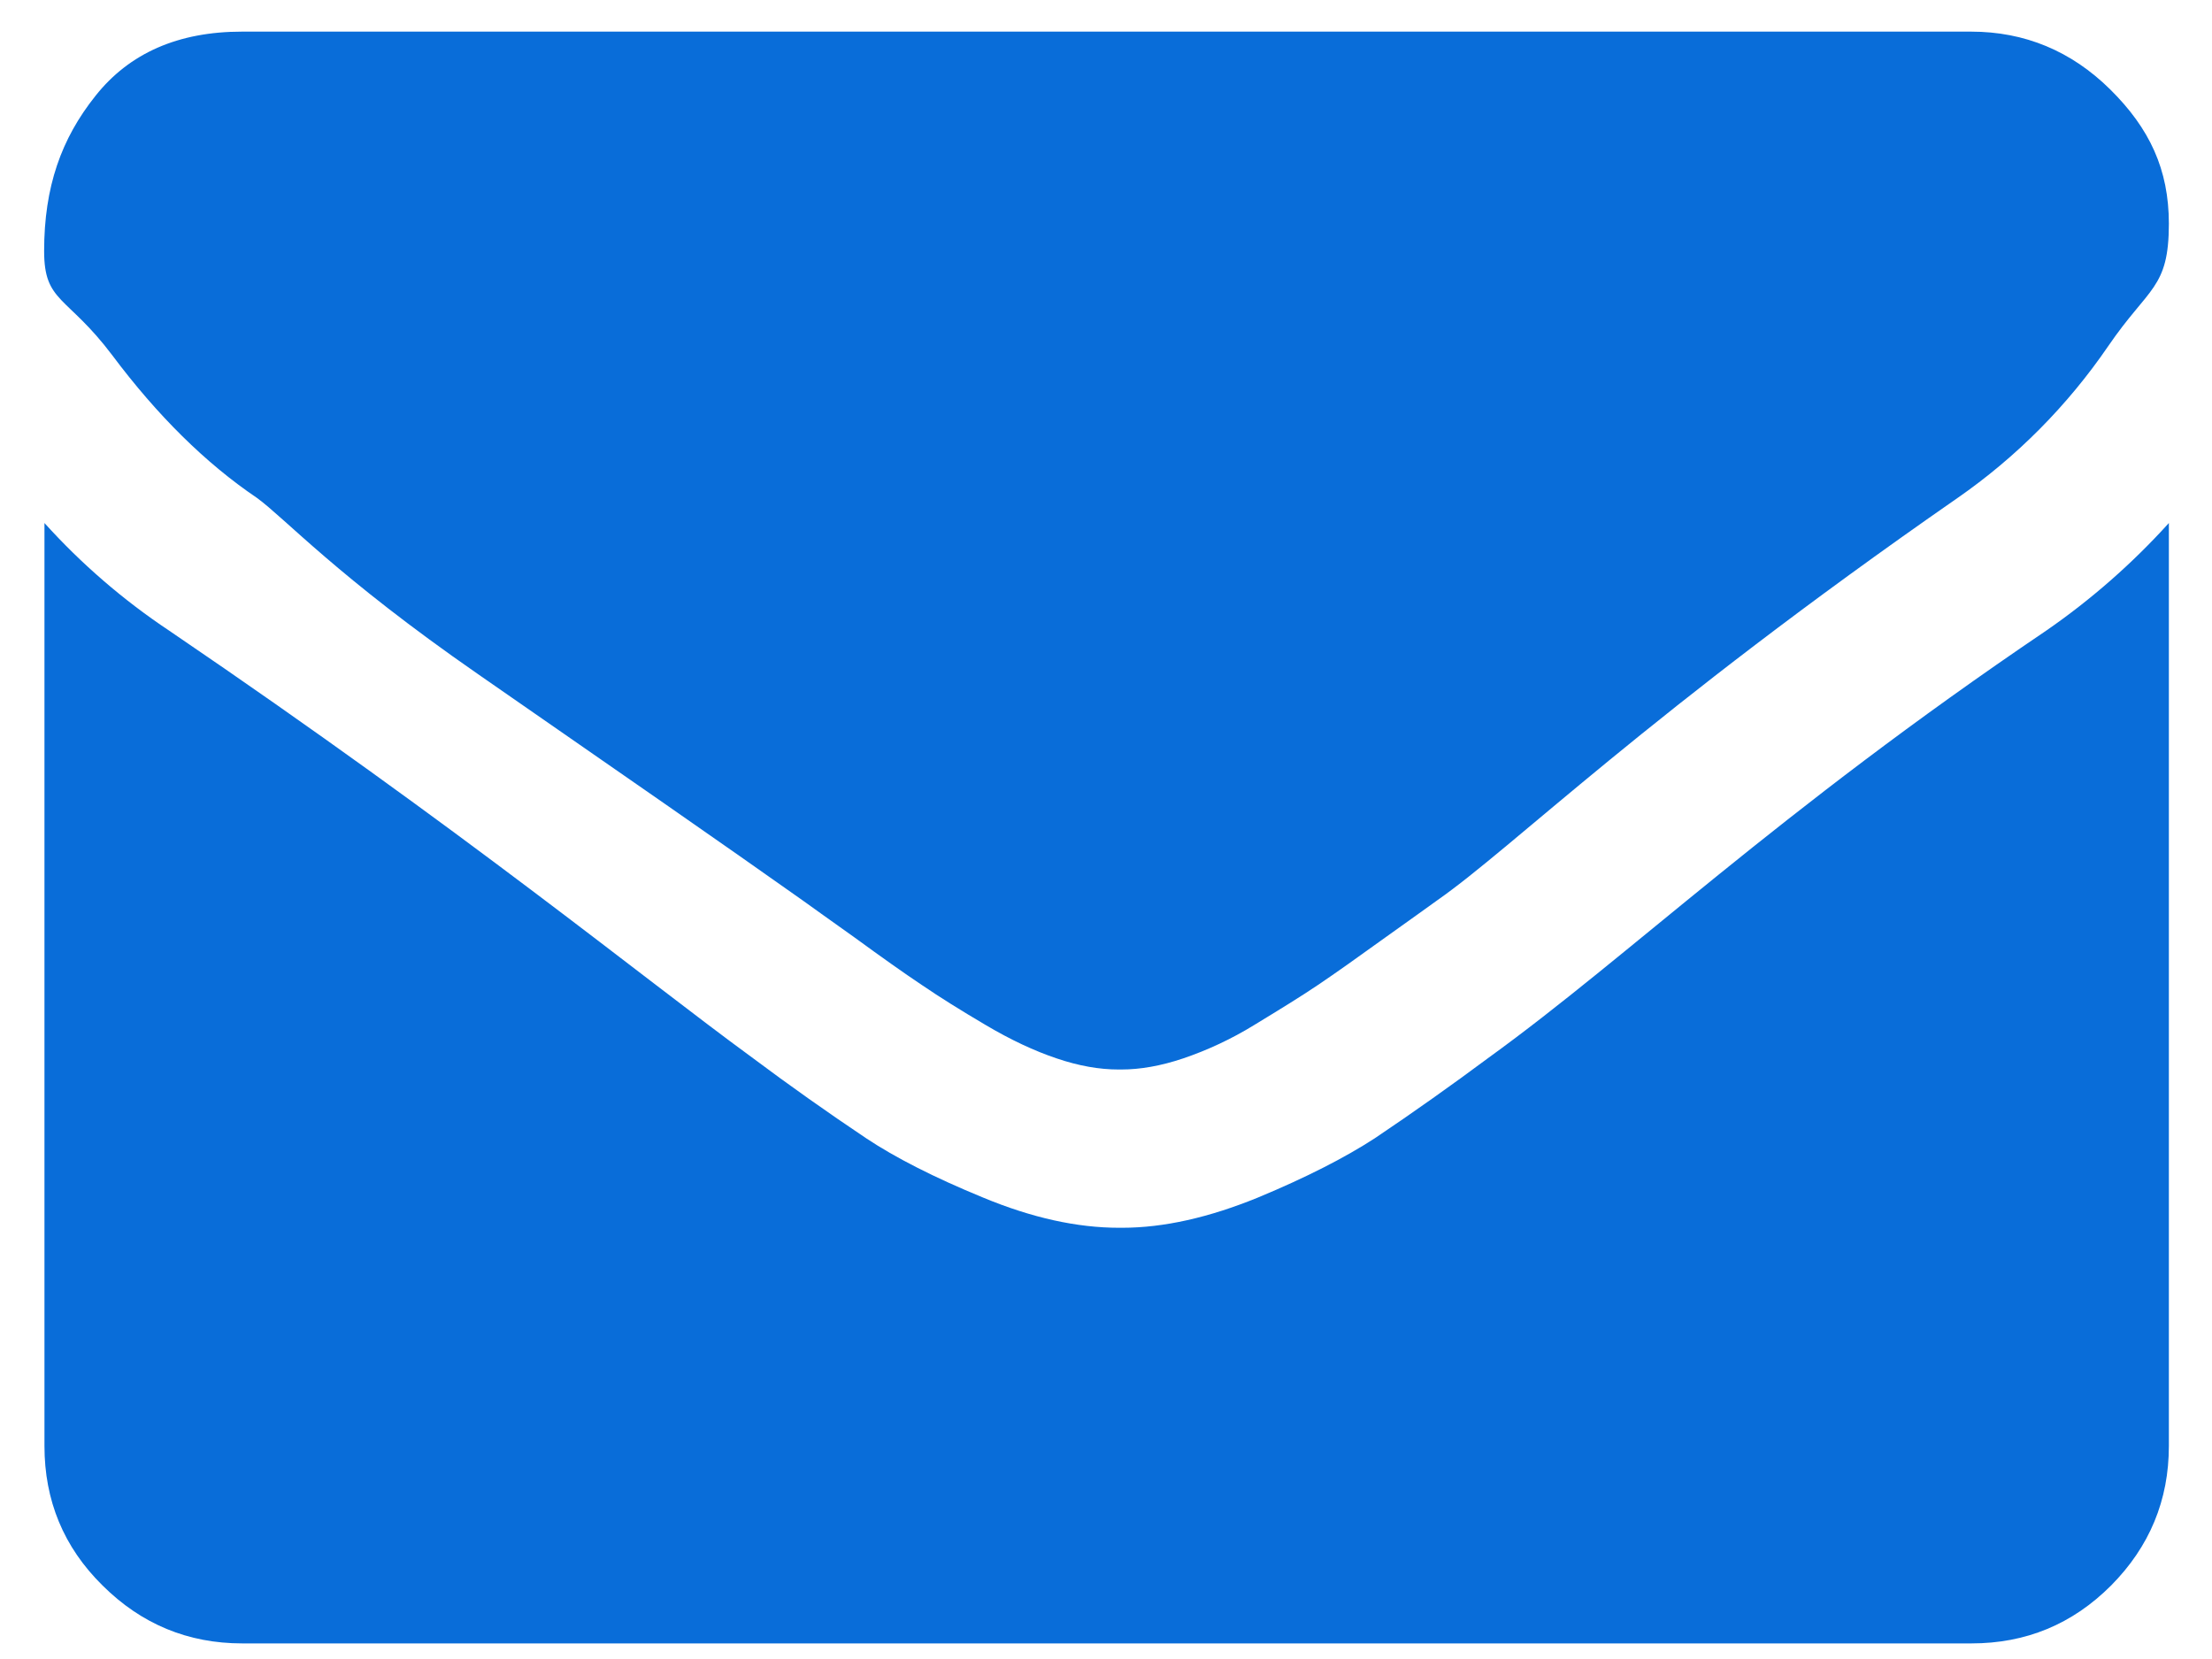 ﻿<?xml version="1.0" encoding="utf-8"?>
<svg version="1.1" xmlns:xlink="http://www.w3.org/1999/xlink" width="20px" height="15px" xmlns="http://www.w3.org/2000/svg">
  <g transform="matrix(1 0 0 1 -208 -847 )">
    <path d="M 0.399 2.27  C 0.399 2.738  0.605 2.668  1.015 3.212  C 1.423 3.757  1.859 4.188  2.322 4.501  C 2.575 4.684  3.049 5.213  4.323 6.096  C 5.598 6.98  6.577 7.659  7.253 8.138  C 7.328 8.191  7.486 8.306  7.729 8.478  C 7.97 8.654  8.172 8.797  8.332 8.904  C 8.493 9.014  8.685 9.134  8.914 9.269  C 9.139 9.402  9.352 9.502  9.555 9.57  C 9.755 9.638  9.941 9.67  10.113 9.67  L 10.138 9.67  C 10.309 9.67  10.494 9.638  10.697 9.57  C 10.921 9.494  11.136 9.393  11.338 9.269  C 11.563 9.132  11.759 9.012  11.919 8.904  C 12.079 8.796  12.28 8.653  12.523 8.478  C 12.766 8.306  12.923 8.191  12.998 8.138  C 13.684 7.659  14.895 6.45  17.697 4.504  C 18.232 4.133  18.694 3.667  19.062 3.129  C 19.428 2.593  19.61 2.611  19.61 2.022  C 19.61 1.532  19.435 1.16  19.08 0.809  C 18.727 0.46  18.305 0.286  17.822 0.286  L 2.187 0.286  C 1.614 0.286  1.17 0.479  0.863 0.867  C 0.554 1.254  0.399 1.689  0.399 2.27  Z M 18.498 5.704  C 16.054 7.356  14.732 8.643  13.464 9.56  C 13.125 9.812  12.781 10.056  12.43 10.292  C 12.165 10.464  11.814 10.645  11.373 10.828  C 10.932 11.008  10.524 11.101  10.144 11.101  L 10.119 11.101  C 9.738 11.101  9.33 11.011  8.889 10.828  C 8.448 10.647  8.095 10.467  7.832 10.292  C 7.481 10.057  7.136 9.813  6.798 9.56  C 5.791 8.824  4.229 7.537  1.531 5.703  C 1.116 5.427  0.736 5.099  0.402 4.729  L 0.402 13.074  C 0.402 13.565  0.574 13.988  0.928 14.336  C 1.278 14.684  1.699 14.859  2.19 14.859  L 17.825 14.859  C 18.316 14.859  18.736 14.687  19.087 14.336  C 19.435 13.985  19.61 13.565  19.61 13.074  L 19.61 4.729  C 19.278 5.096  18.905 5.423  18.498 5.704  Z " fill-rule="nonzero" fill="#096dd9" stroke="none" transform="matrix(1 0 0 1 208 847 )" />
  </g>
</svg>
